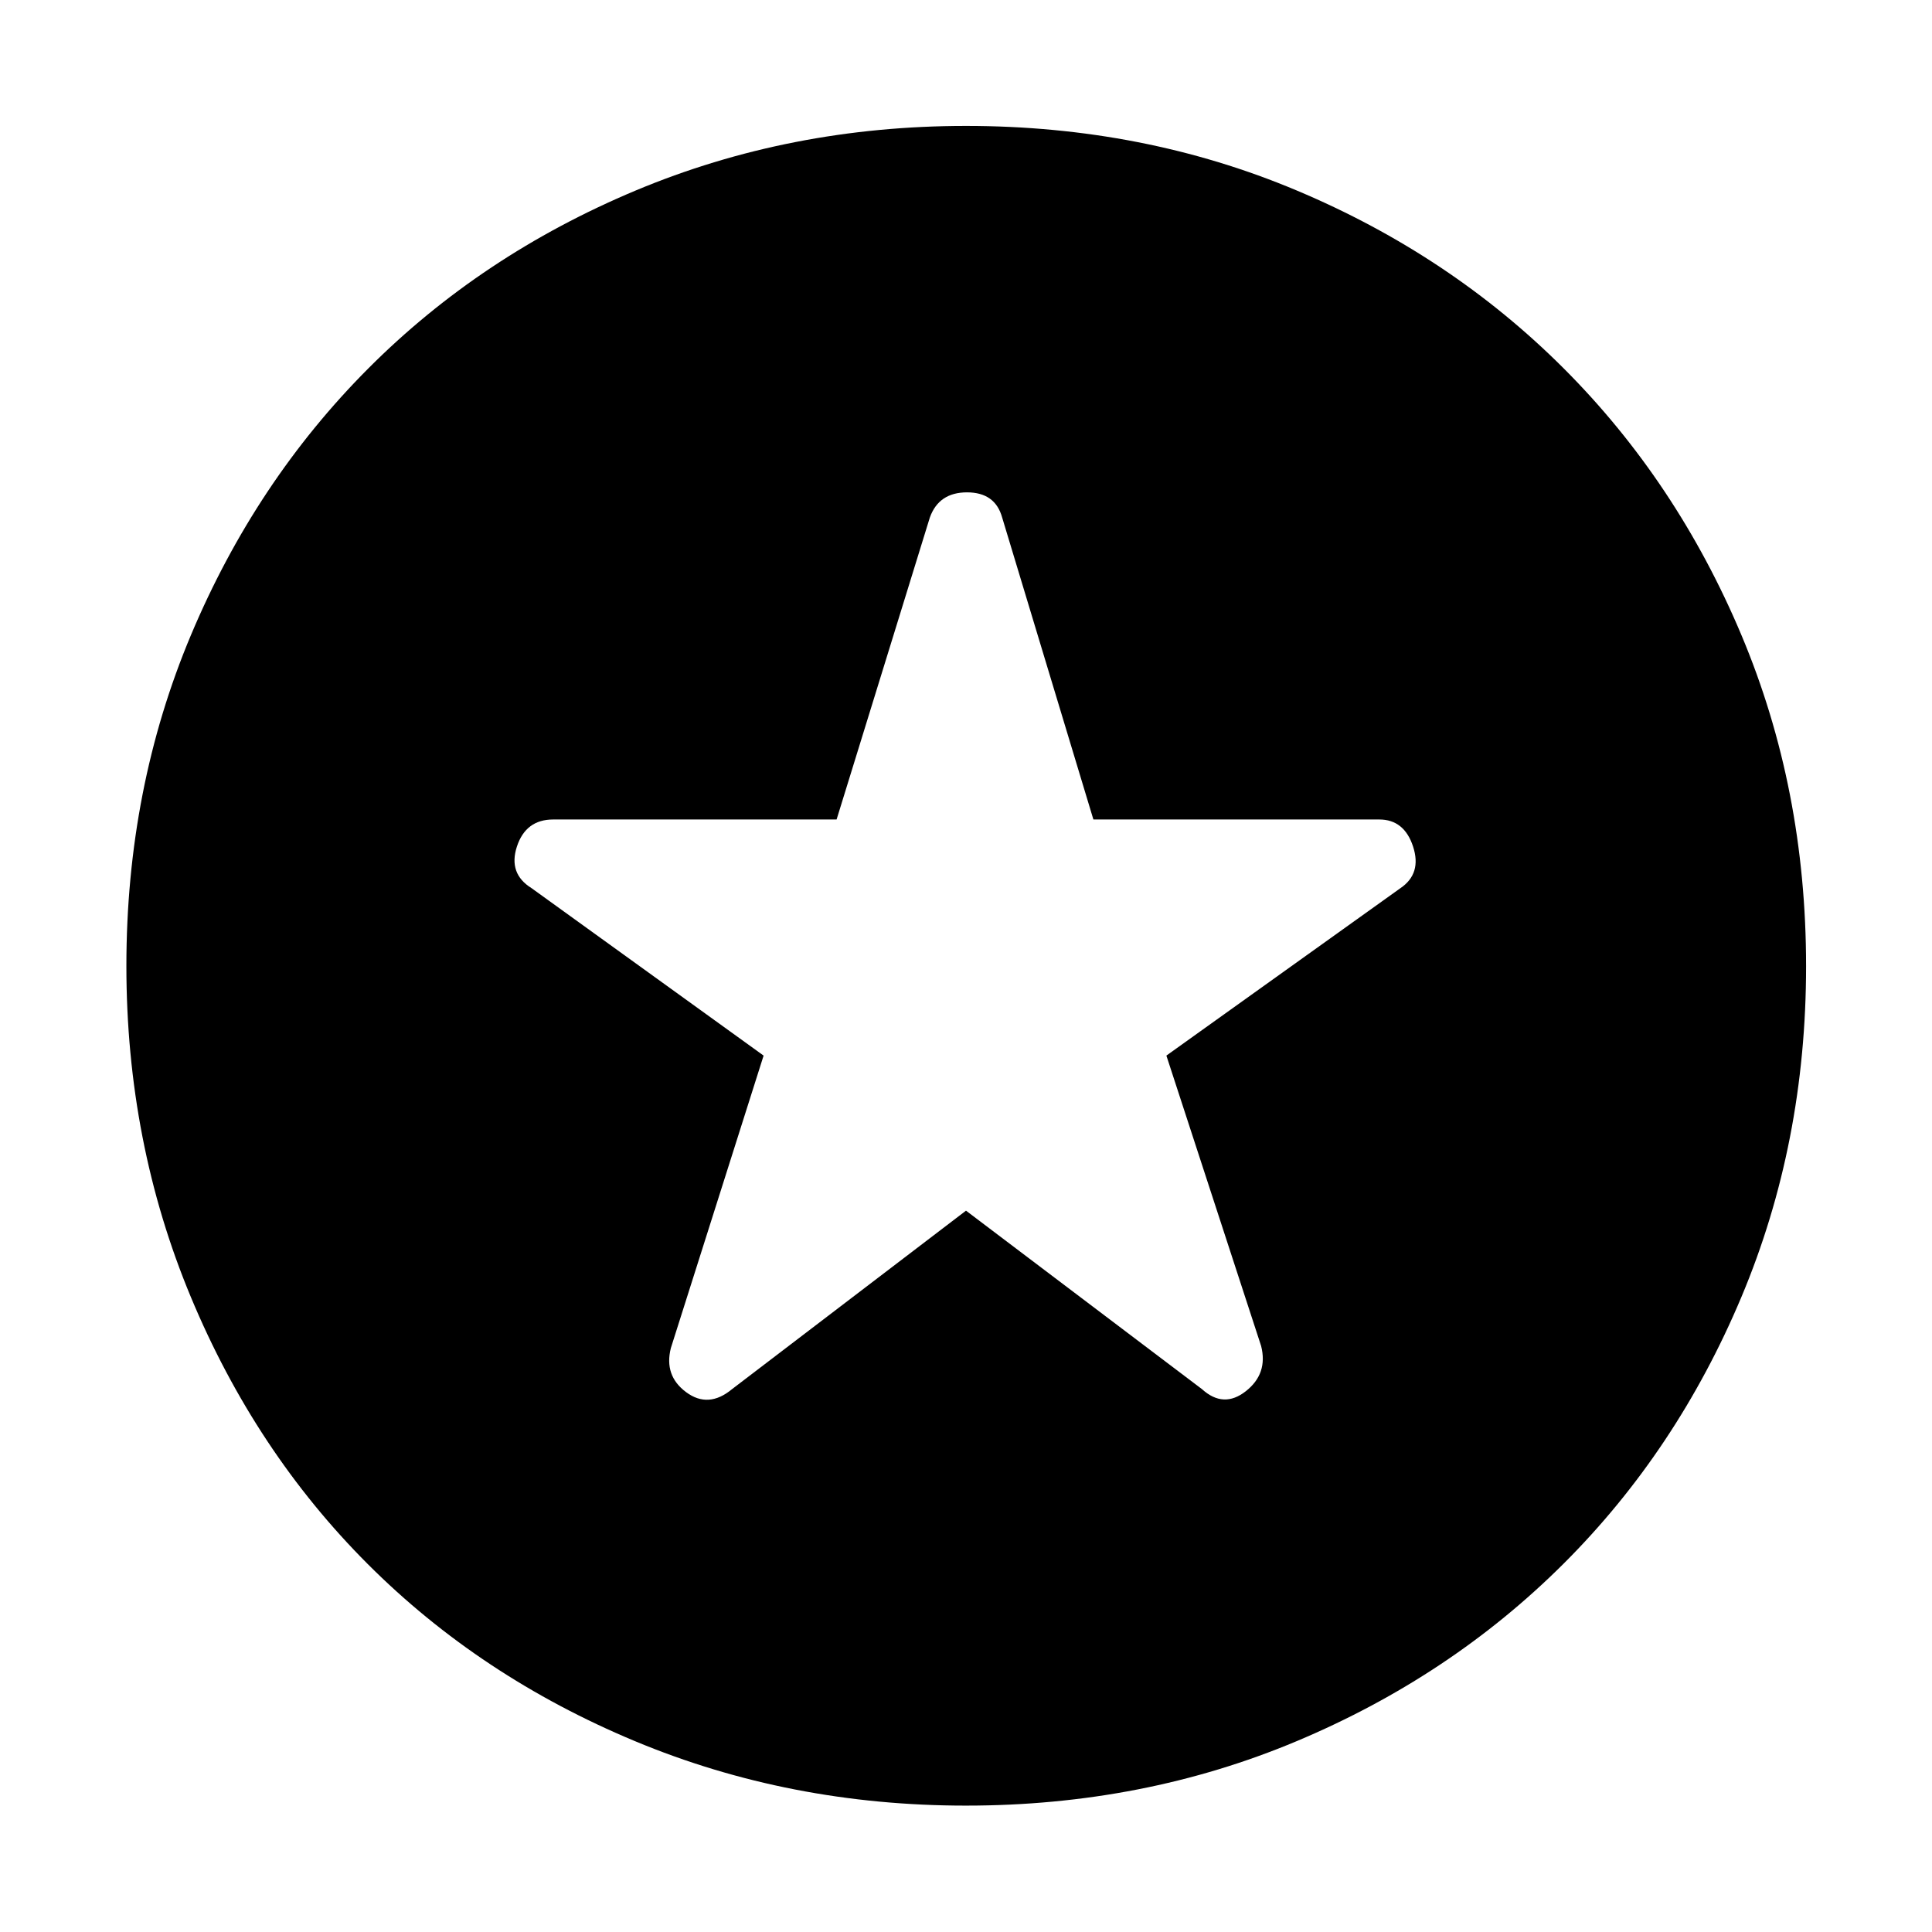 <svg xmlns="http://www.w3.org/2000/svg" height="48" viewBox="0 -960 960 960" width="48"><path d="m480-358.43 117.26 88.69q10.72 9.72 21.79 1.01 11.08-8.7 7.6-22.44l-47.08-144.31 116.26-83.17q10.71-7.24 6.32-20.7-4.4-13.45-16.8-13.45H543.3l-45.34-150.07q-3.48-12.48-17.46-12.48t-18.46 12.48L415.7-552.8H274.89q-13.64 0-18.04 13.45-4.39 13.46 7.32 20.7l115.26 83.17-46.08 145.31q-3.48 13.74 7.6 21.94 11.07 8.21 22.79-1.51L480-358.43Zm0 295.63q-87.64 0-164.46-32.02-76.82-32.02-132.76-87.96-55.94-55.94-87.96-132.76Q62.8-392.36 62.8-480q0-88.14 32.08-164.44t88.16-132.52q56.08-56.22 132.76-88.35 76.68-32.12 164.2-32.12 88.13 0 164.43 32.12 76.31 32.12 132.54 88.34 56.22 56.23 88.34 132.56 32.12 76.34 32.12 164.49 0 87.92-32.12 164.36-32.13 76.44-88.35 132.52-56.22 56.08-132.52 88.16Q568.14-62.8 480-62.8Z"/></svg>